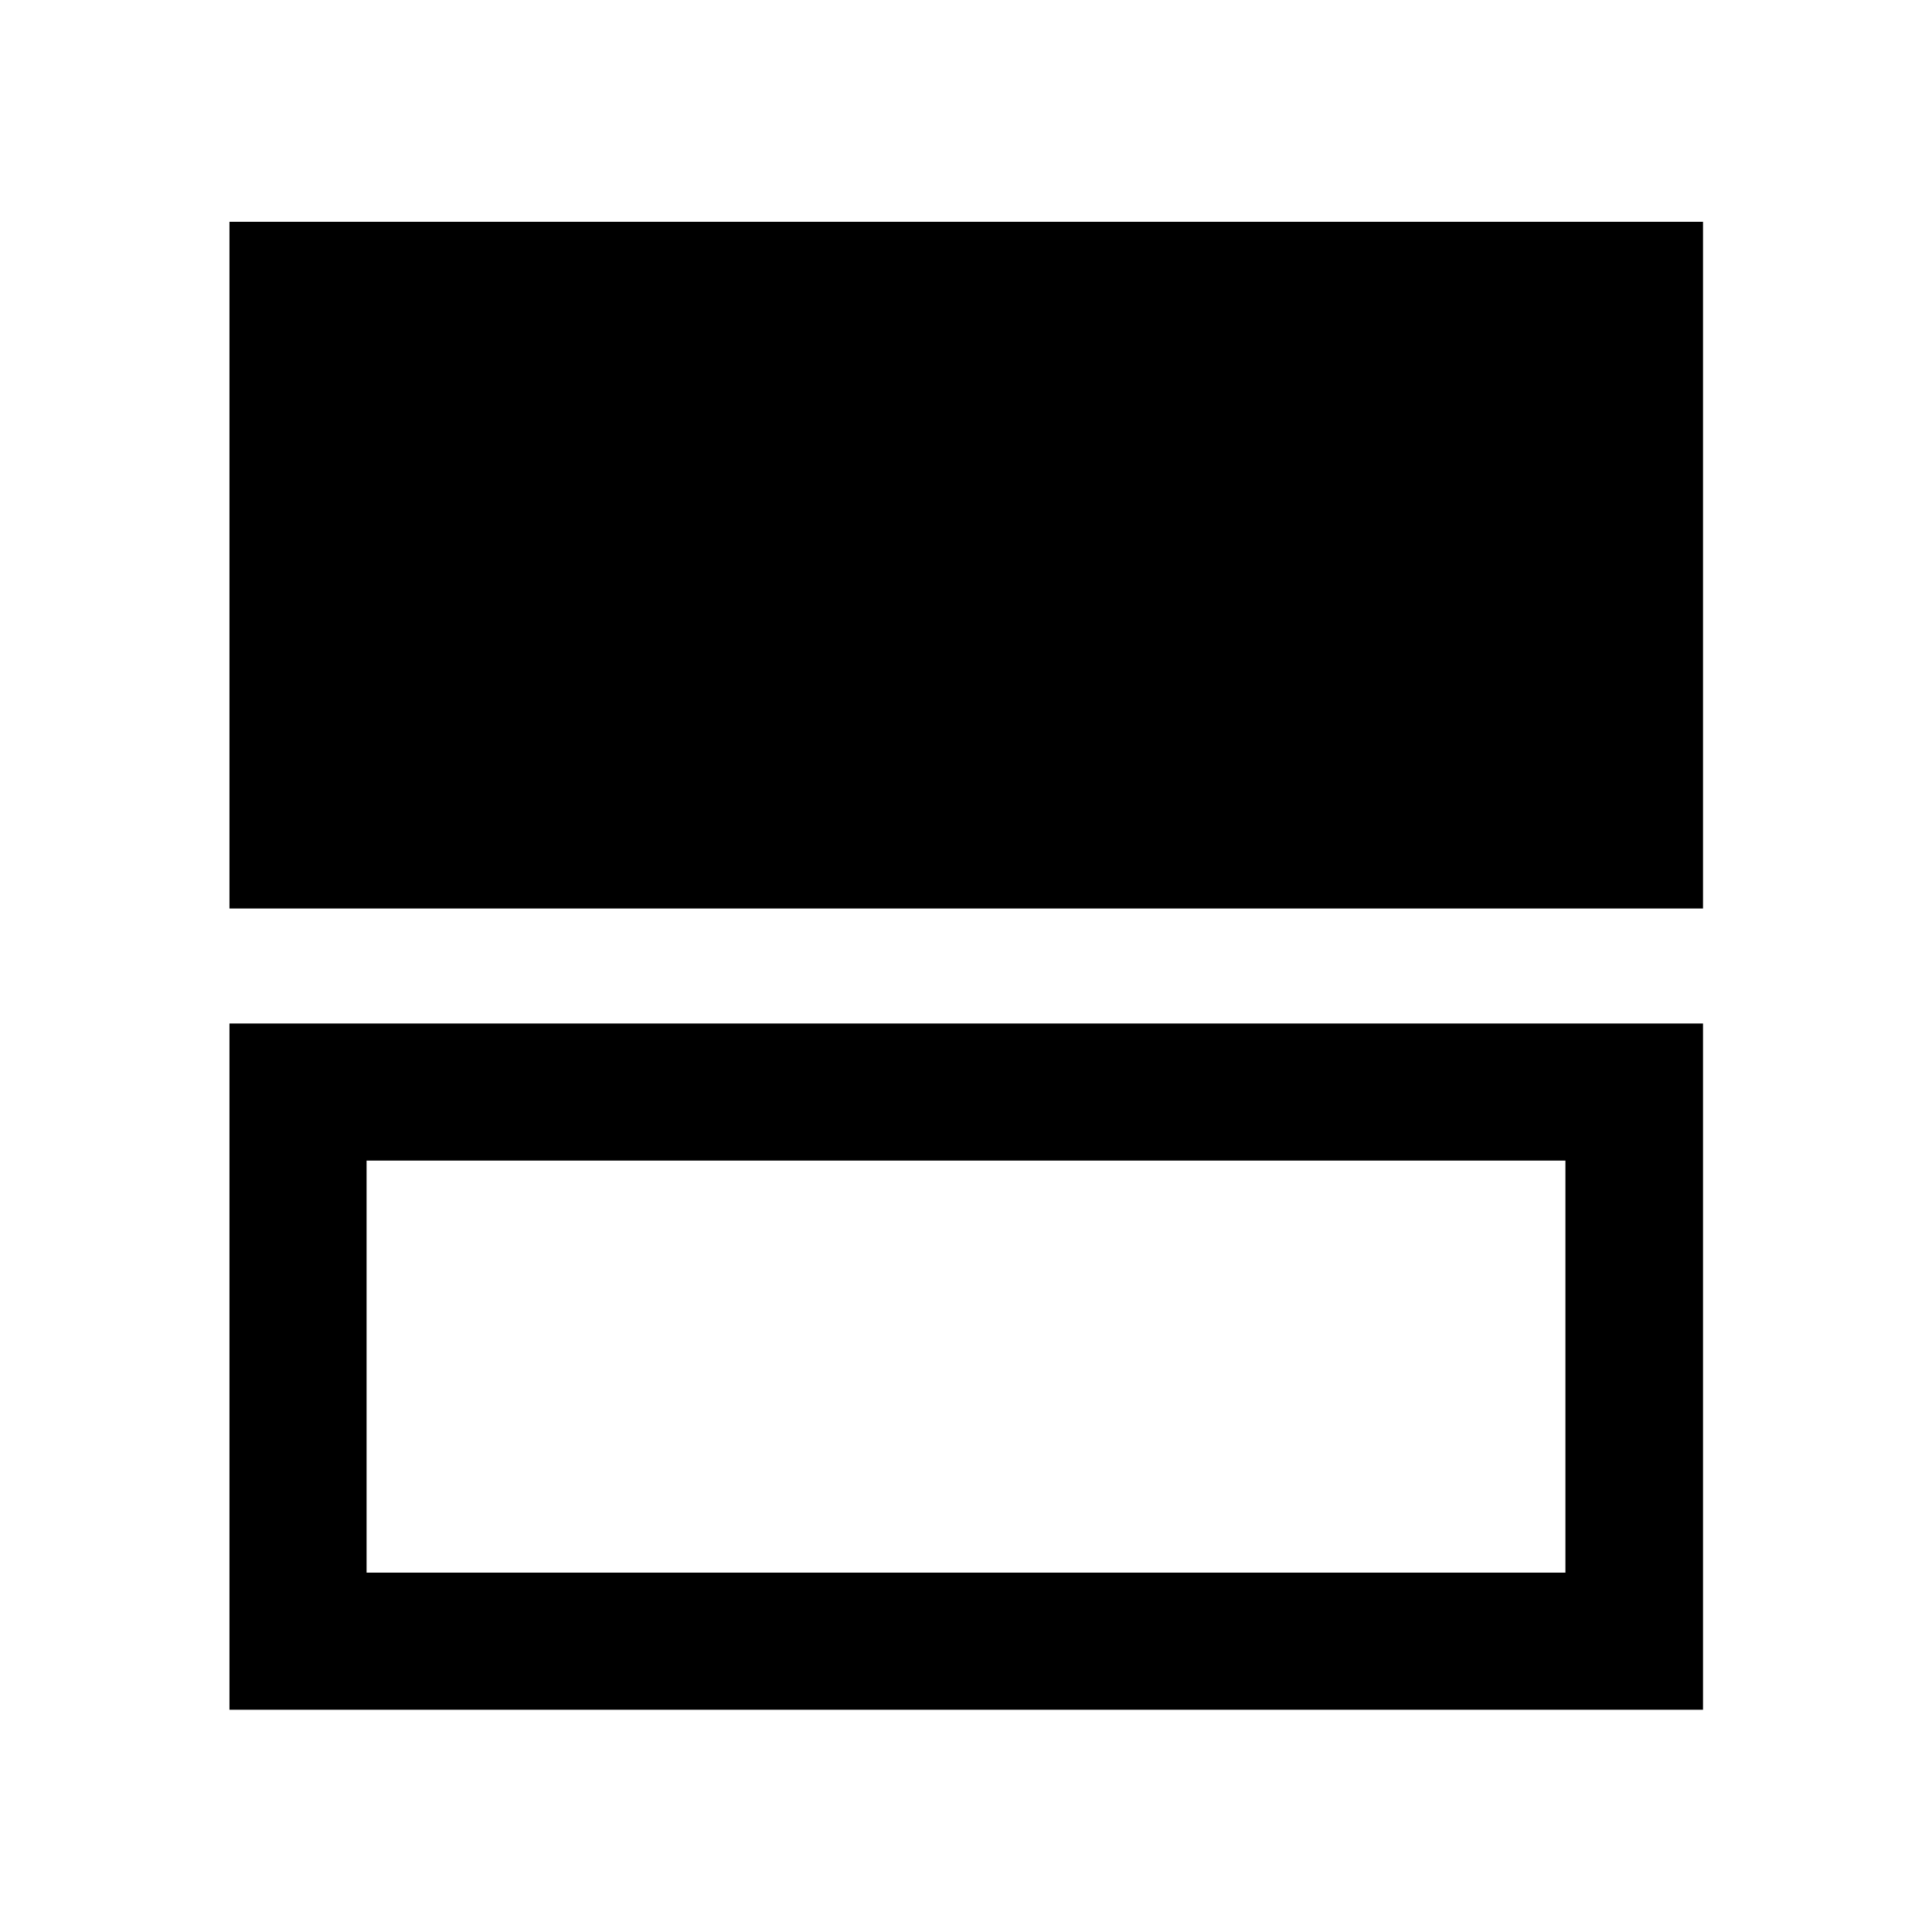 <svg xmlns="http://www.w3.org/2000/svg" height="48" viewBox="0 -960 960 960" width="48"><path d="M114.02-508.57V-849.8h732.2v341.23h-732.2Zm0 398.14v-341h732.2v341h-732.2Zm68.13-68.14h595.7V-383.3h-595.7v204.73Z"/></svg>